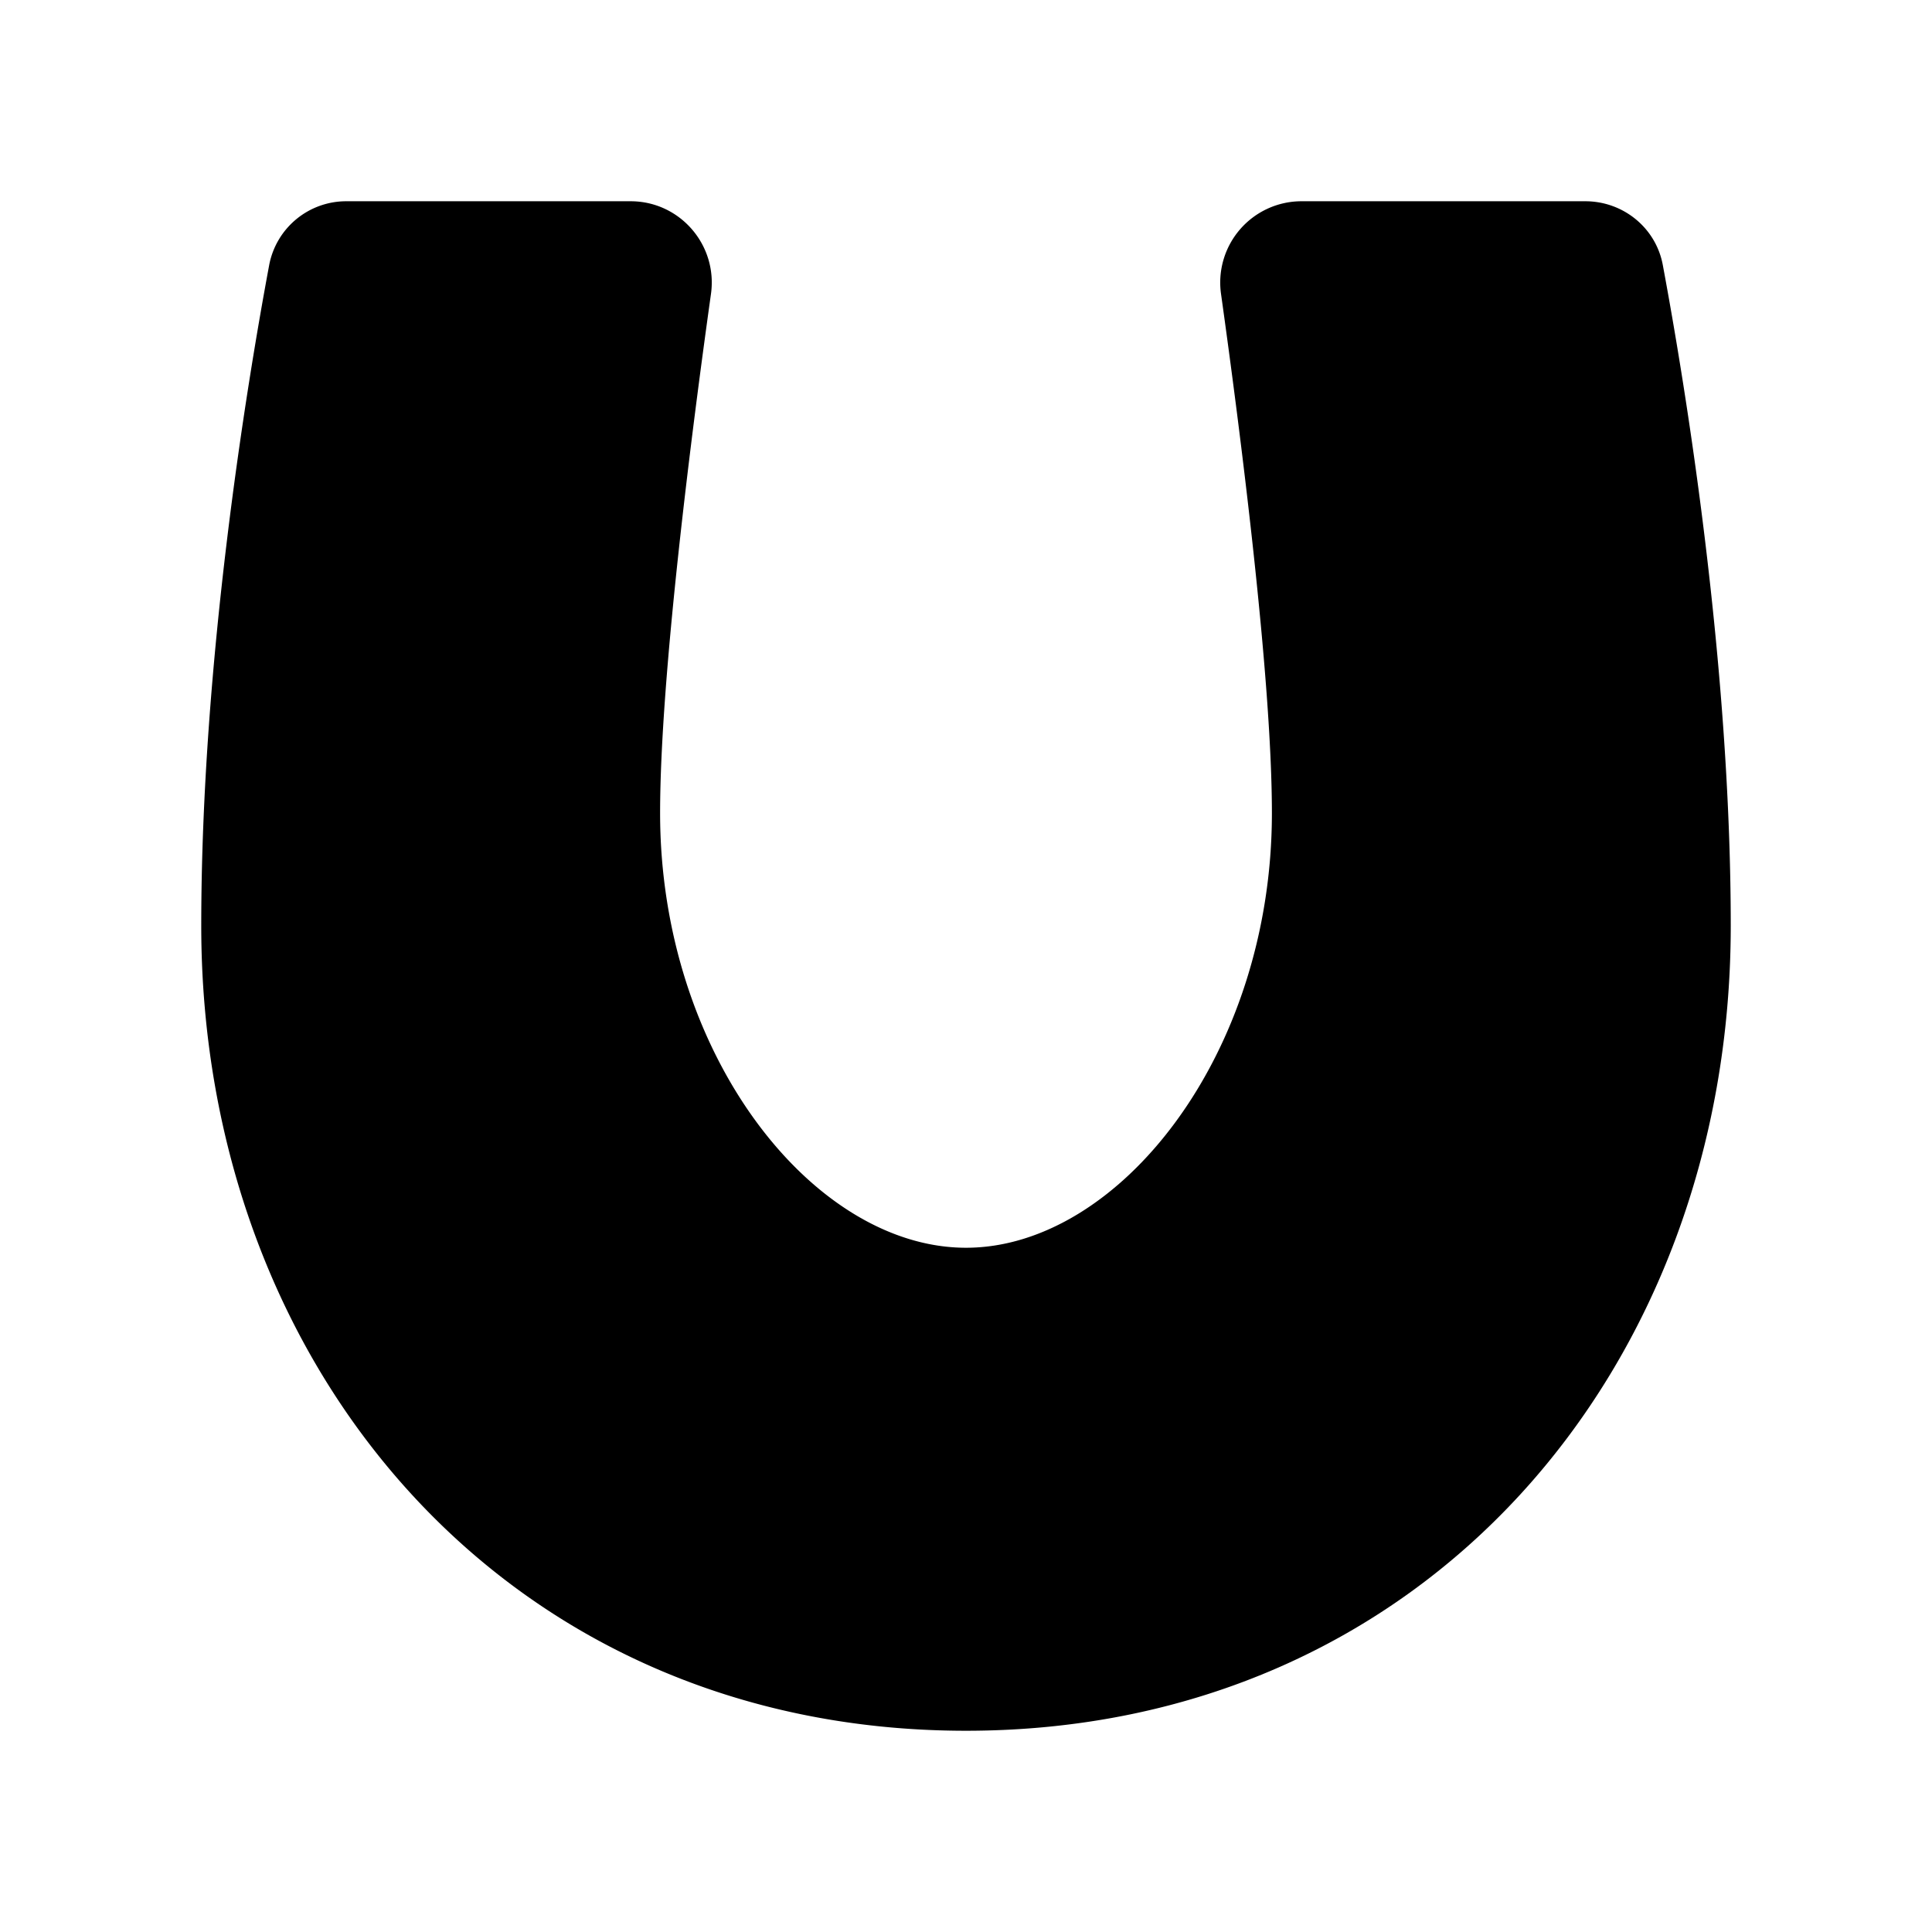<svg xmlns="http://www.w3.org/2000/svg" viewBox="0 0 24 24"><path d="M3 7h5.21m7.58 0H21M4.307 2.5h3.527c.613 0 1.083.544.998 1.151C8.598 5.323 8.2 8.408 8.2 10.1c0 3 1.9 5.4 3.8 5.4s3.8-2.4 3.8-5.4c0-1.692-.398-4.777-.632-6.449a1.01 1.01 0 0 1 .998-1.151h3.527c.47 0 .877.329.963.792.281 1.509.844 4.936.844 8.208 0 5.5-3.8 10-9.5 10s-9.5-4.5-9.5-10c0-3.272.563-6.7.844-8.208a.974.974 0 0 1 .963-.792"/></svg>
